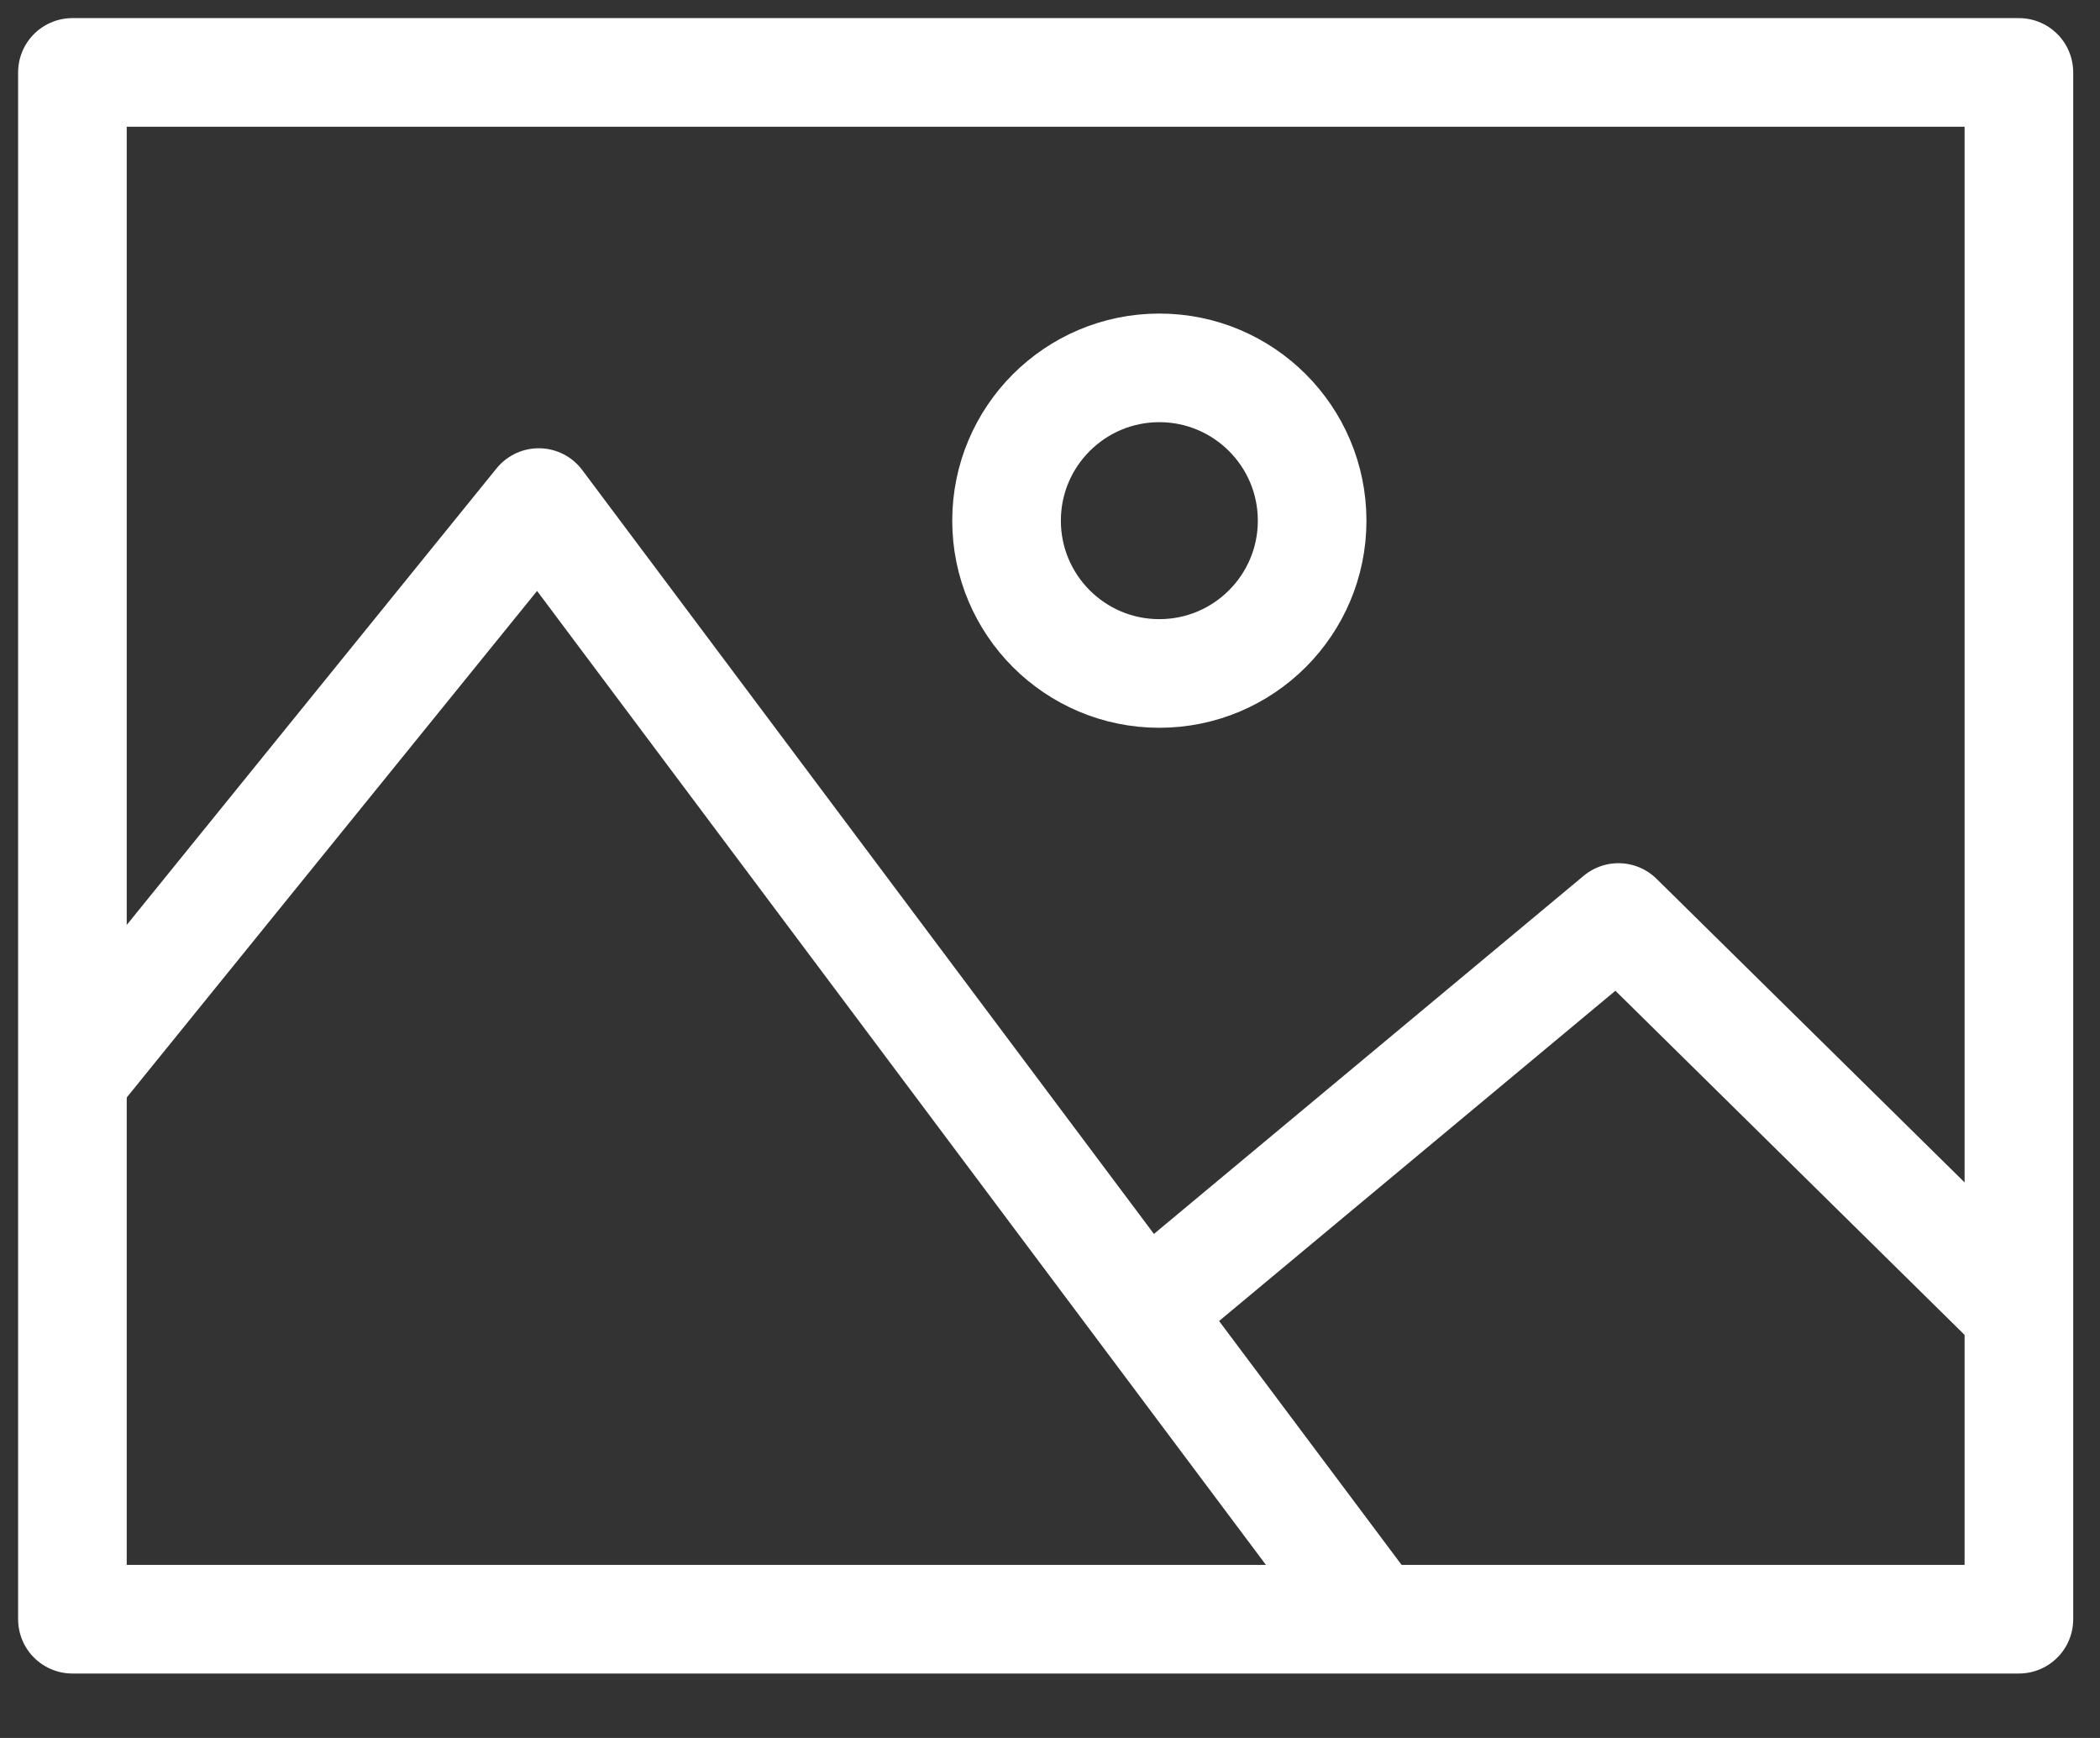 <svg width="29" height="24" viewBox="0 0 29 24" fill="none" xmlns="http://www.w3.org/2000/svg">
<rect x="0" y="0" width="29" height="24" fill="#333333" stroke="none"/>
<path d="M27.88 1H1V22.36H27.88V1Z" stroke="white" stroke-width="1.5" stroke-miterlimit="10" stroke-linejoin="round"/>
<path d="M1 14.89L7.44 6.94L18.98 22.36" stroke="white" stroke-width="1.5" stroke-miterlimit="10" stroke-linejoin="round"/>
<path d="M27.88 18.12L22.35 12.67L15.81 18.12" stroke="white" stroke-width="1.5" stroke-miterlimit="10" stroke-linejoin="round"/>
<path d="M16.01 9.3C17.175 9.3 18.12 8.355 18.12 7.19C18.12 6.025 17.175 5.08 16.01 5.08C14.845 5.08 13.9 6.025 13.9 7.19C13.9 8.355 14.845 9.3 16.01 9.3Z" stroke="white" stroke-width="1.5" stroke-miterlimit="10" stroke-linejoin="round"/>
</svg>

